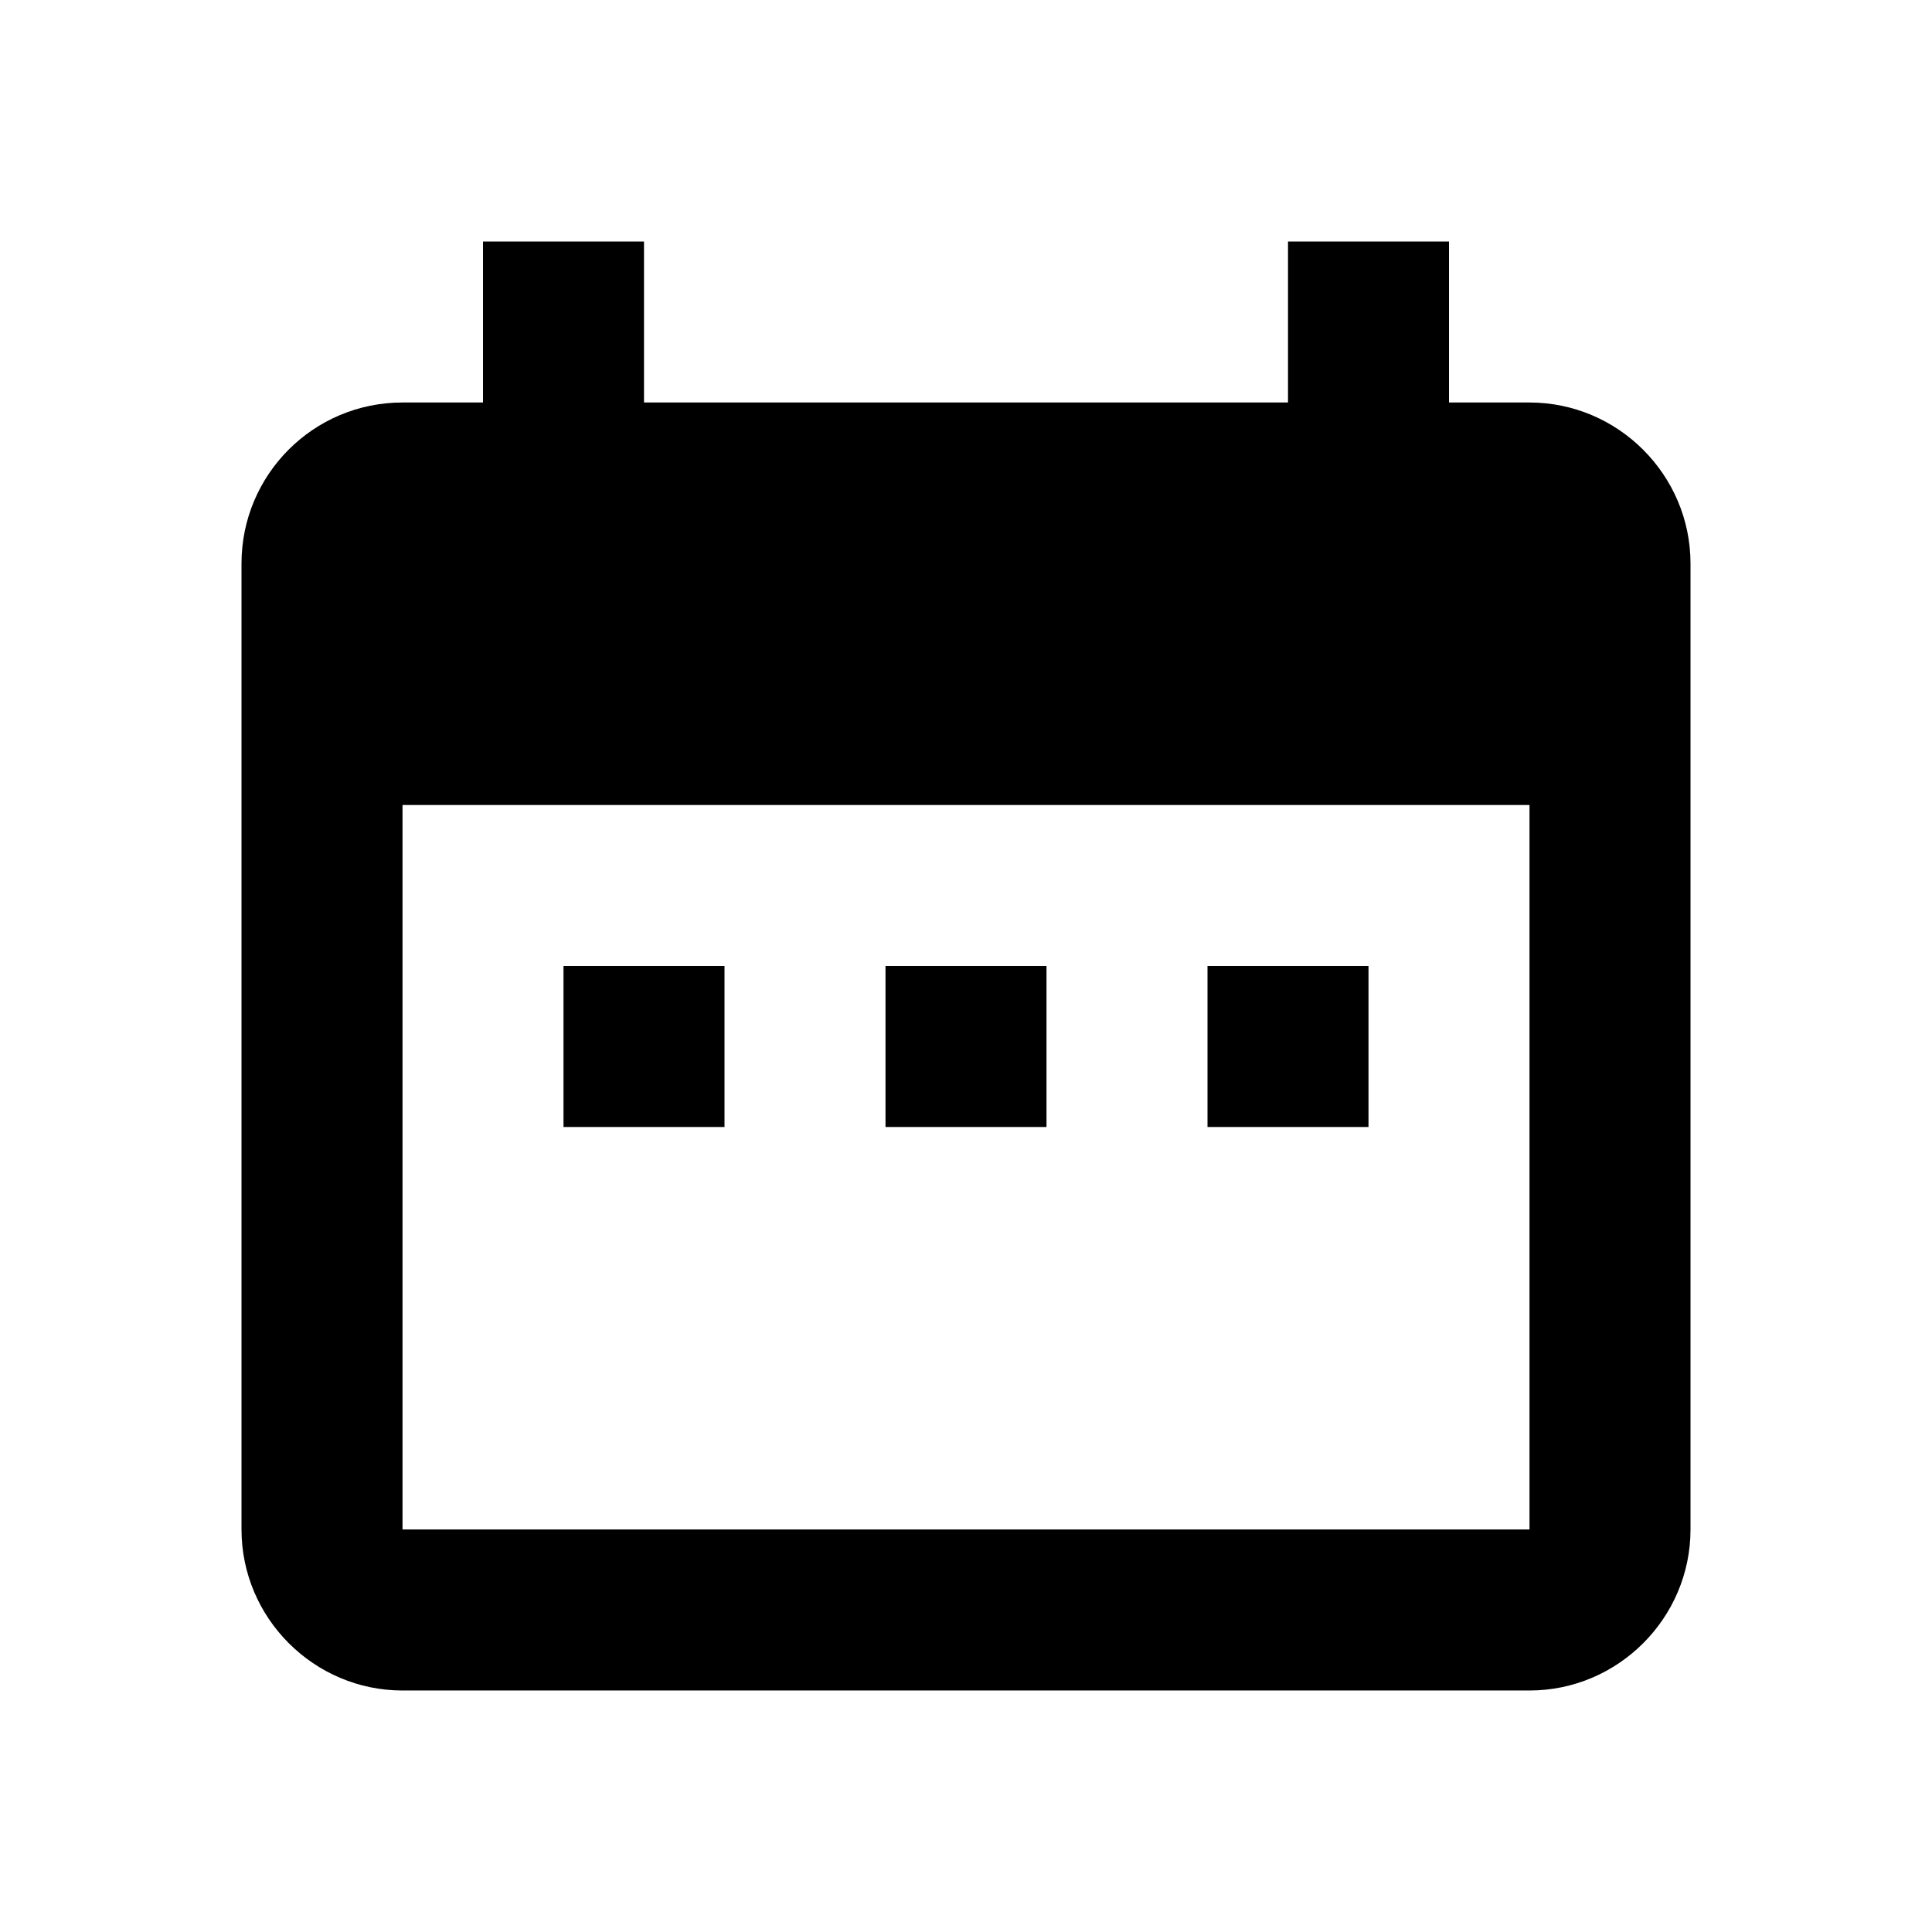 <svg fill="none" height="24" viewBox="0 0 24 24" width="24" xmlns="http://www.w3.org/2000/svg"><path clip-rule="evenodd" d="m9 12h-2v2h2zm4 0h-2v2h2zm4 0h-2v2h2zm1-7v-2h-2v2h-8v-2h-2v2h-1c-1.11 0-2 .9-2 2v12c0 1.1.9 2 2 2h14c1.1 0 2-.9 2-2v-12c0-1.1-.9-2-2-2zm1 14h-14v-9h14z" fill="currentColor" fill-rule="evenodd"/></svg>